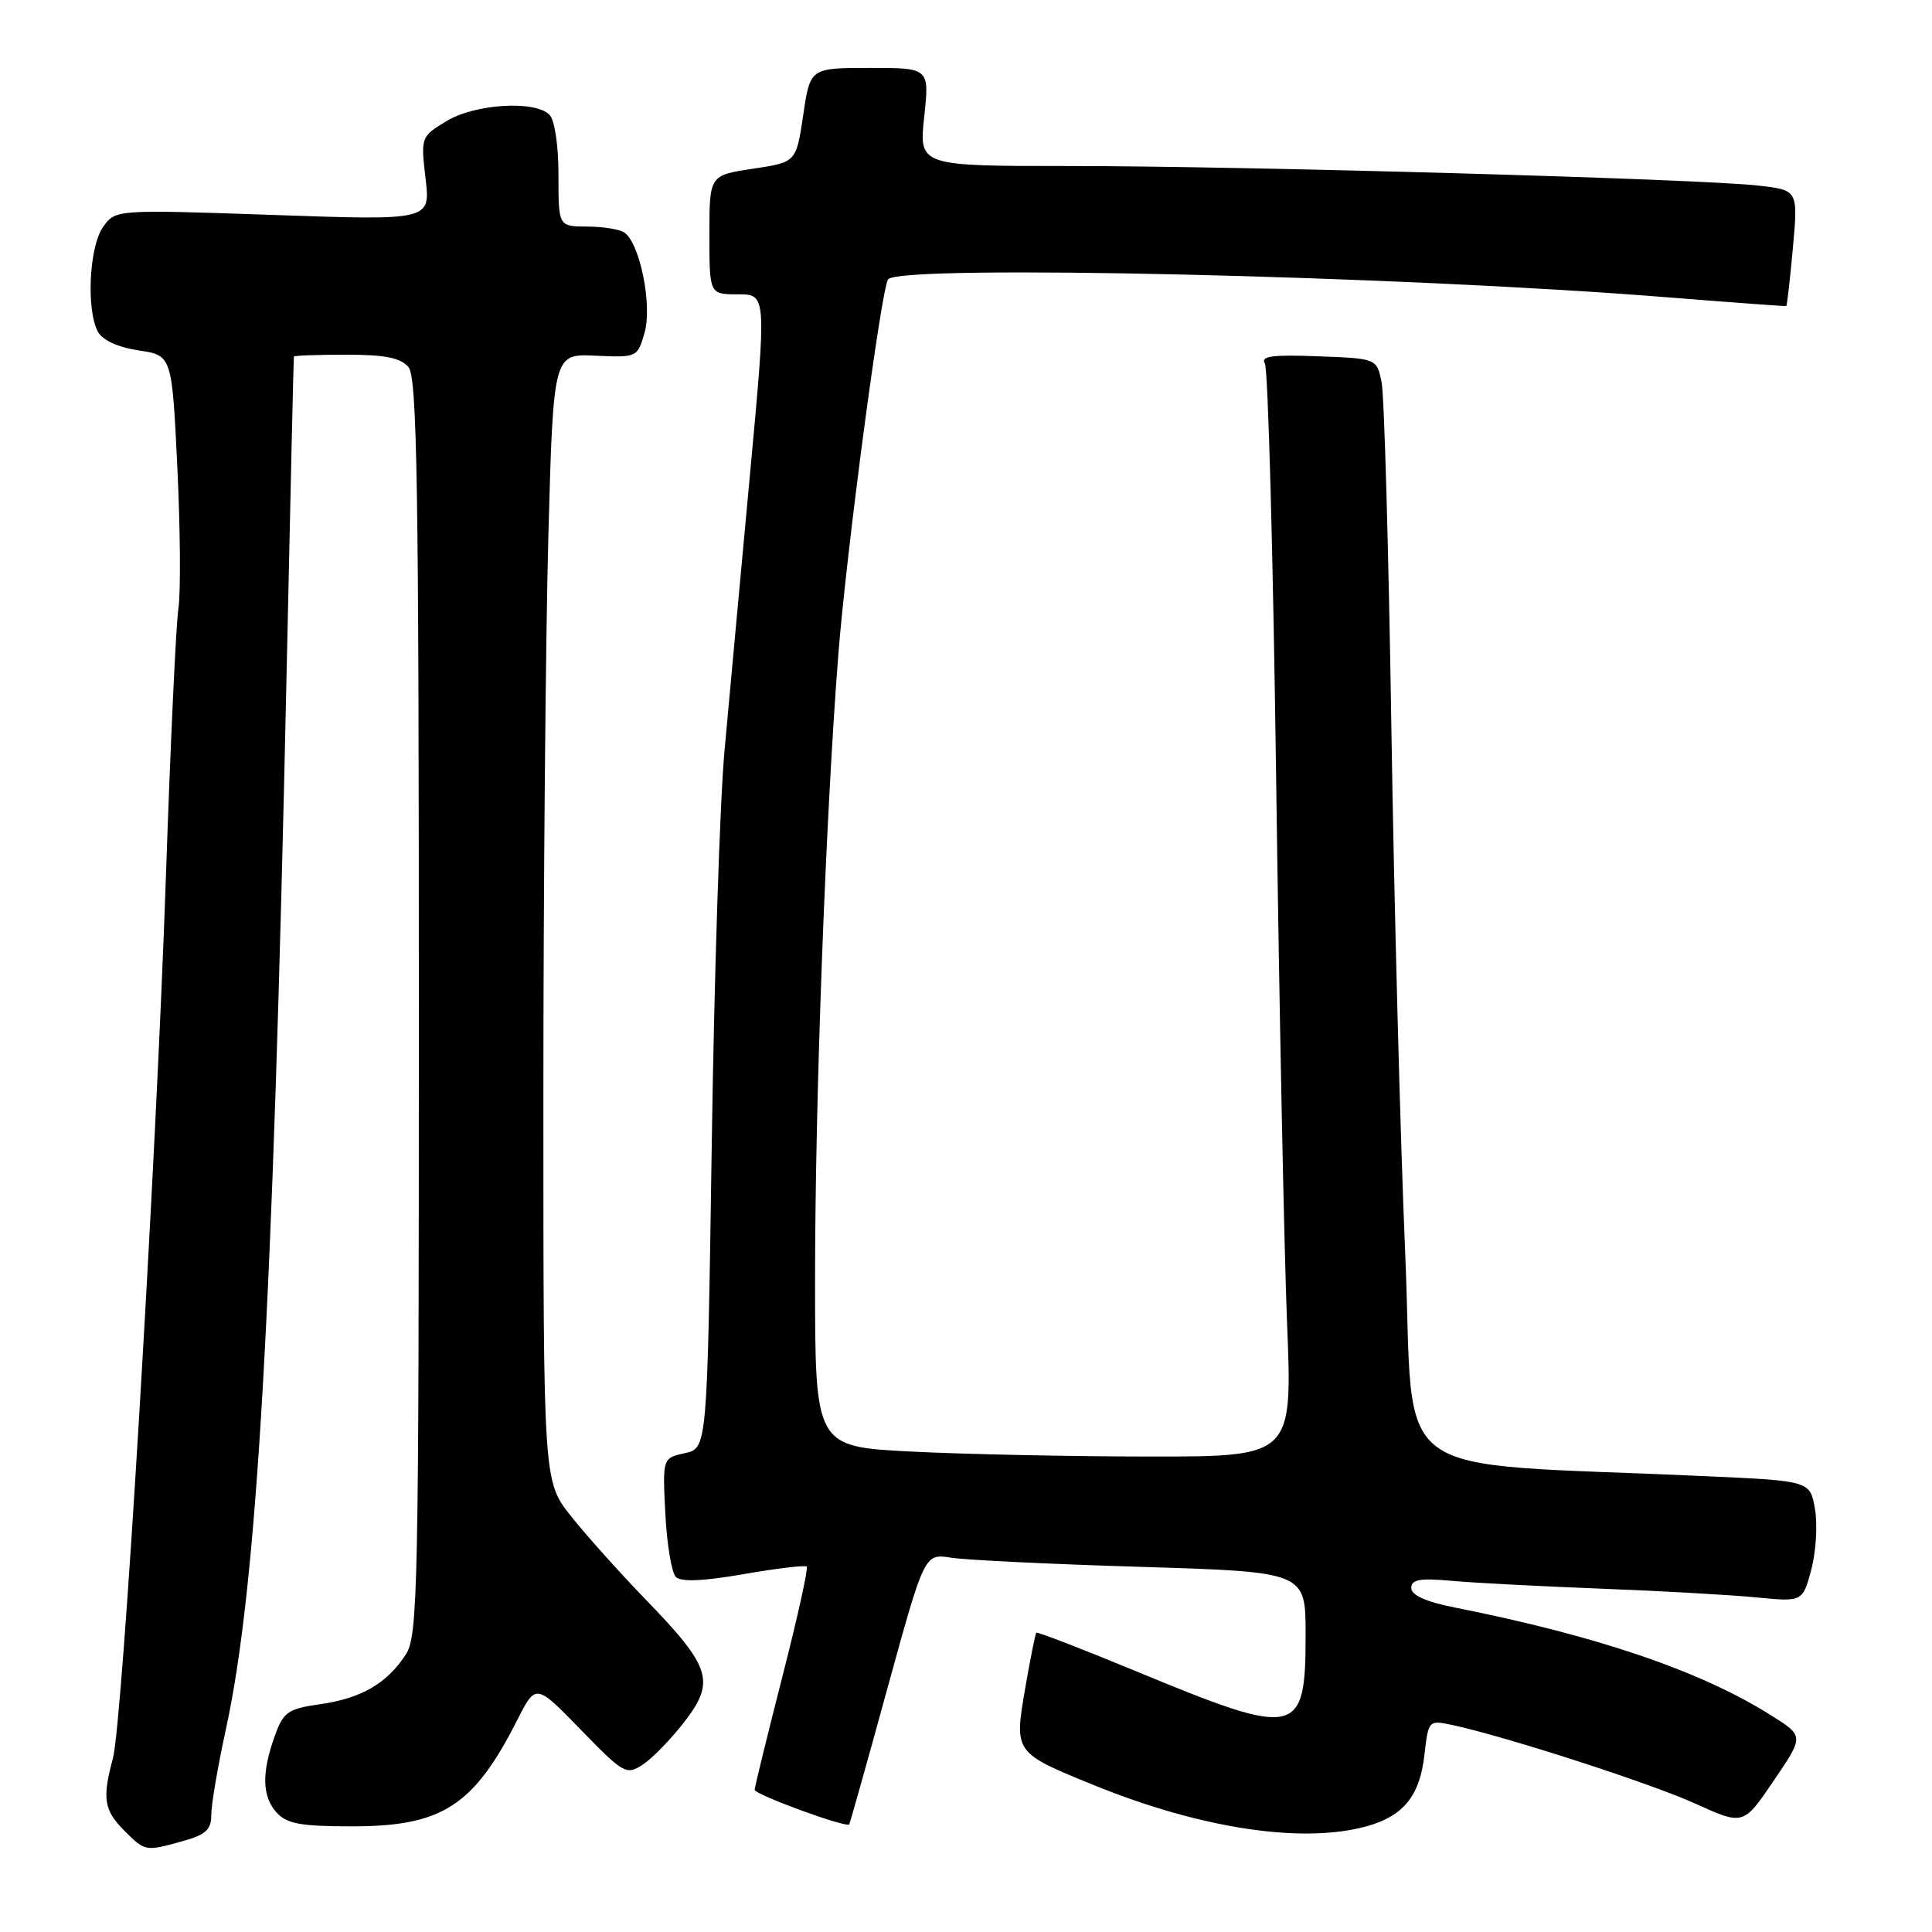 <?xml version="1.0" encoding="UTF-8" standalone="no"?>
<!DOCTYPE svg PUBLIC "-//W3C//DTD SVG 1.1//EN" "http://www.w3.org/Graphics/SVG/1.1/DTD/svg11.dtd" >
<svg xmlns="http://www.w3.org/2000/svg" xmlns:xlink="http://www.w3.org/1999/xlink" version="1.1" viewBox="0 0 256 256">
 <g >
 <path fill="currentColor"
d=" M 24.25 243.95 C 27.29 243.10 28.00 242.44 28.00 240.44 C 28.00 239.09 28.86 234.05 29.91 229.24 C 34.06 210.31 36.16 173.76 37.98 89.00 C 38.47 66.17 38.90 47.39 38.94 47.25 C 38.97 47.11 42.09 47.00 45.88 47.00 C 51.06 47.00 53.09 47.41 54.13 48.65 C 55.27 50.03 55.50 64.45 55.50 133.45 C 55.50 211.20 55.39 216.76 53.74 219.28 C 51.24 223.09 47.86 225.04 42.40 225.82 C 38.14 226.43 37.55 226.85 36.42 230.00 C 34.65 234.89 34.72 238.04 36.65 240.17 C 38.01 241.67 39.84 242.00 46.70 242.00 C 58.58 242.00 62.78 239.29 68.55 227.89 C 71.00 223.07 71.00 223.07 76.95 229.19 C 82.67 235.07 82.99 235.25 85.20 233.80 C 86.46 232.97 88.95 230.41 90.71 228.12 C 94.81 222.79 94.21 220.89 85.61 212.00 C 82.15 208.43 77.67 203.43 75.66 200.90 C 72.00 196.29 72.00 196.29 72.00 145.81 C 72.00 118.04 72.30 84.42 72.66 71.10 C 73.32 46.87 73.32 46.87 78.89 47.13 C 84.41 47.38 84.47 47.36 85.41 44.08 C 86.46 40.41 84.77 32.11 82.69 30.79 C 82.04 30.37 79.81 30.02 77.75 30.02 C 74.00 30.00 74.00 30.00 74.00 23.20 C 74.00 19.24 73.50 15.90 72.80 15.20 C 70.86 13.26 62.90 13.76 59.12 16.07 C 55.77 18.11 55.75 18.18 56.39 23.67 C 57.04 29.21 57.04 29.21 36.16 28.48 C 15.28 27.76 15.28 27.76 13.64 30.10 C 11.82 32.71 11.41 41.04 12.97 43.95 C 13.58 45.08 15.61 46.01 18.36 46.43 C 22.78 47.09 22.78 47.09 23.50 61.93 C 23.89 70.09 23.96 78.51 23.64 80.63 C 23.32 82.76 22.58 98.67 21.99 116.00 C 20.67 154.69 16.25 228.23 14.96 233.00 C 13.53 238.29 13.77 239.86 16.45 242.55 C 19.26 245.35 19.22 245.34 24.25 243.95 Z  M 181.10 241.99 C 185.98 240.63 188.14 237.96 188.75 232.49 C 189.27 227.95 189.31 227.91 192.39 228.56 C 199.47 230.08 218.62 236.26 224.59 238.97 C 231.01 241.88 231.01 241.88 235.02 235.96 C 239.04 230.05 239.04 230.05 234.77 227.35 C 225.42 221.44 211.80 216.79 192.75 213.00 C 188.95 212.25 187.00 211.37 187.00 210.42 C 187.00 209.29 188.13 209.09 192.25 209.46 C 195.14 209.73 204.03 210.19 212.00 210.50 C 219.97 210.80 229.28 211.33 232.68 211.66 C 238.85 212.26 238.85 212.26 240.00 208.02 C 240.62 205.68 240.85 202.08 240.50 200.00 C 239.86 196.23 239.86 196.23 226.18 195.61 C 182.79 193.62 187.52 197.11 186.20 166.15 C 185.55 150.94 184.72 119.44 184.36 96.15 C 184.00 72.86 183.42 52.38 183.07 50.65 C 182.42 47.50 182.42 47.50 174.63 47.21 C 168.58 46.98 167.00 47.19 167.60 48.17 C 168.03 48.86 168.70 73.74 169.10 103.46 C 169.50 133.18 170.15 165.49 170.54 175.25 C 171.26 193.00 171.26 193.00 152.38 193.00 C 141.99 192.99 127.76 192.70 120.75 192.34 C 108.00 191.69 108.00 191.69 108.00 169.58 C 108.00 145.88 109.37 108.94 111.06 87.00 C 112.12 73.30 116.81 37.92 117.69 37.00 C 119.60 35.01 185.59 36.54 221.00 39.40 C 229.53 40.08 236.58 40.60 236.69 40.55 C 236.79 40.50 237.19 37.02 237.57 32.82 C 238.26 25.18 238.26 25.18 232.88 24.58 C 224.96 23.70 164.89 22.00 141.77 22.00 C 121.77 22.00 121.77 22.00 122.46 15.50 C 123.16 9.00 123.16 9.00 115.26 9.00 C 107.35 9.00 107.35 9.00 106.43 15.25 C 105.50 21.50 105.50 21.50 99.75 22.36 C 94.00 23.23 94.00 23.23 94.00 31.11 C 94.00 39.00 94.00 39.00 97.79 39.00 C 101.59 39.00 101.59 39.00 99.34 63.25 C 98.10 76.59 96.60 92.90 96.00 99.50 C 95.39 106.10 94.63 129.59 94.31 151.70 C 93.71 191.90 93.71 191.90 90.75 192.55 C 87.79 193.20 87.79 193.20 88.16 200.57 C 88.37 204.62 88.99 208.39 89.55 208.95 C 90.24 209.64 93.13 209.52 98.54 208.58 C 102.92 207.82 106.68 207.37 106.90 207.58 C 107.12 207.79 105.66 214.39 103.65 222.24 C 101.64 230.09 100.00 236.80 100.00 237.16 C 100.00 237.79 112.16 242.24 112.53 241.74 C 112.62 241.61 114.91 233.48 117.60 223.67 C 122.50 205.85 122.50 205.85 126.00 206.40 C 127.92 206.71 139.29 207.26 151.25 207.62 C 173.00 208.29 173.00 208.29 173.00 216.57 C 173.00 230.12 172.01 230.34 150.54 221.45 C 143.41 218.50 137.46 216.20 137.32 216.35 C 137.18 216.49 136.51 219.84 135.83 223.79 C 134.38 232.24 134.39 232.25 145.00 236.56 C 159.16 242.32 172.63 244.34 181.10 241.99 Z "/>
</g>
</svg>
